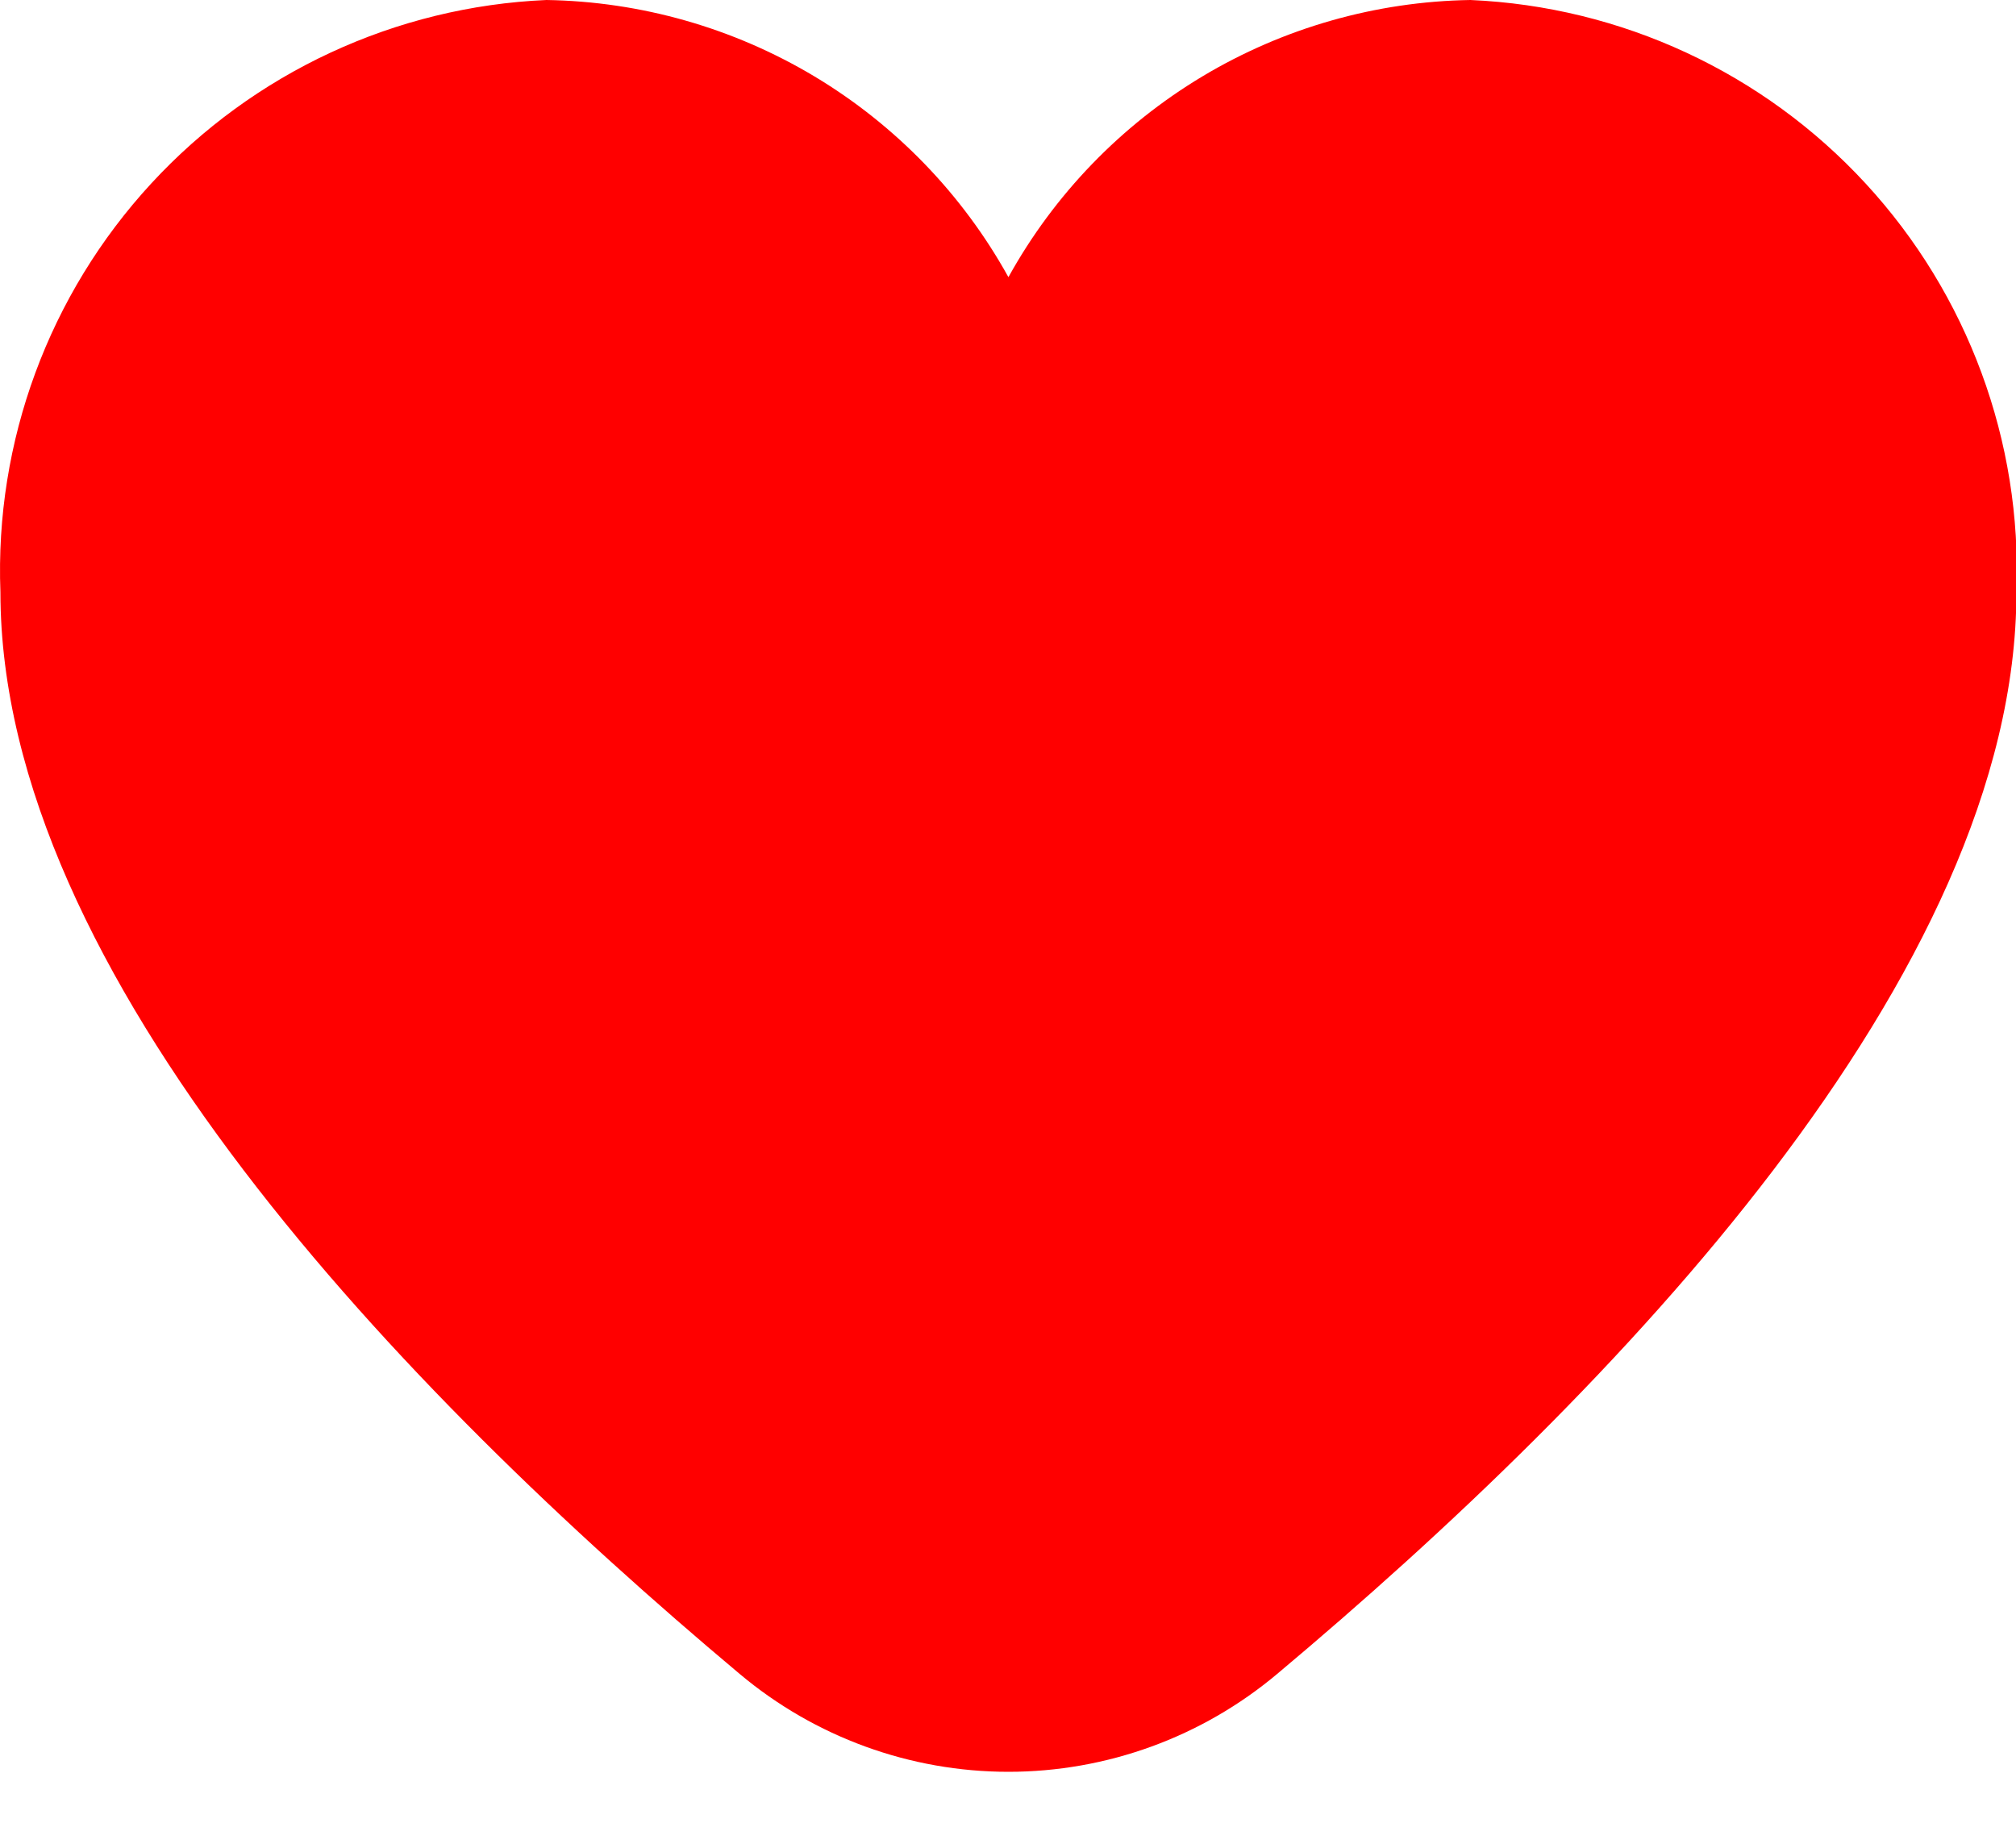 <svg width="24" height="22" viewBox="0 0 24 22" fill="none" xmlns="http://www.w3.org/2000/svg">
<path d="M17.505 0C16.379 0.018 15.277 0.332 14.312 0.911C13.346 1.491 12.55 2.315 12.005 3.3C11.46 2.315 10.664 1.491 9.698 0.911C8.732 0.332 7.631 0.018 6.505 0C4.71 0.078 3.019 0.863 1.801 2.184C0.583 3.505 -0.063 5.255 0.005 7.05C0.005 11.597 4.791 16.563 8.805 19.93C9.701 20.683 10.834 21.096 12.005 21.096C13.175 21.096 14.309 20.683 15.205 19.93C19.219 16.563 24.005 11.597 24.005 7.05C24.073 5.255 23.427 3.505 22.209 2.184C20.991 0.863 19.3 0.078 17.505 0Z" fill="#ff0000"/>
</svg>
